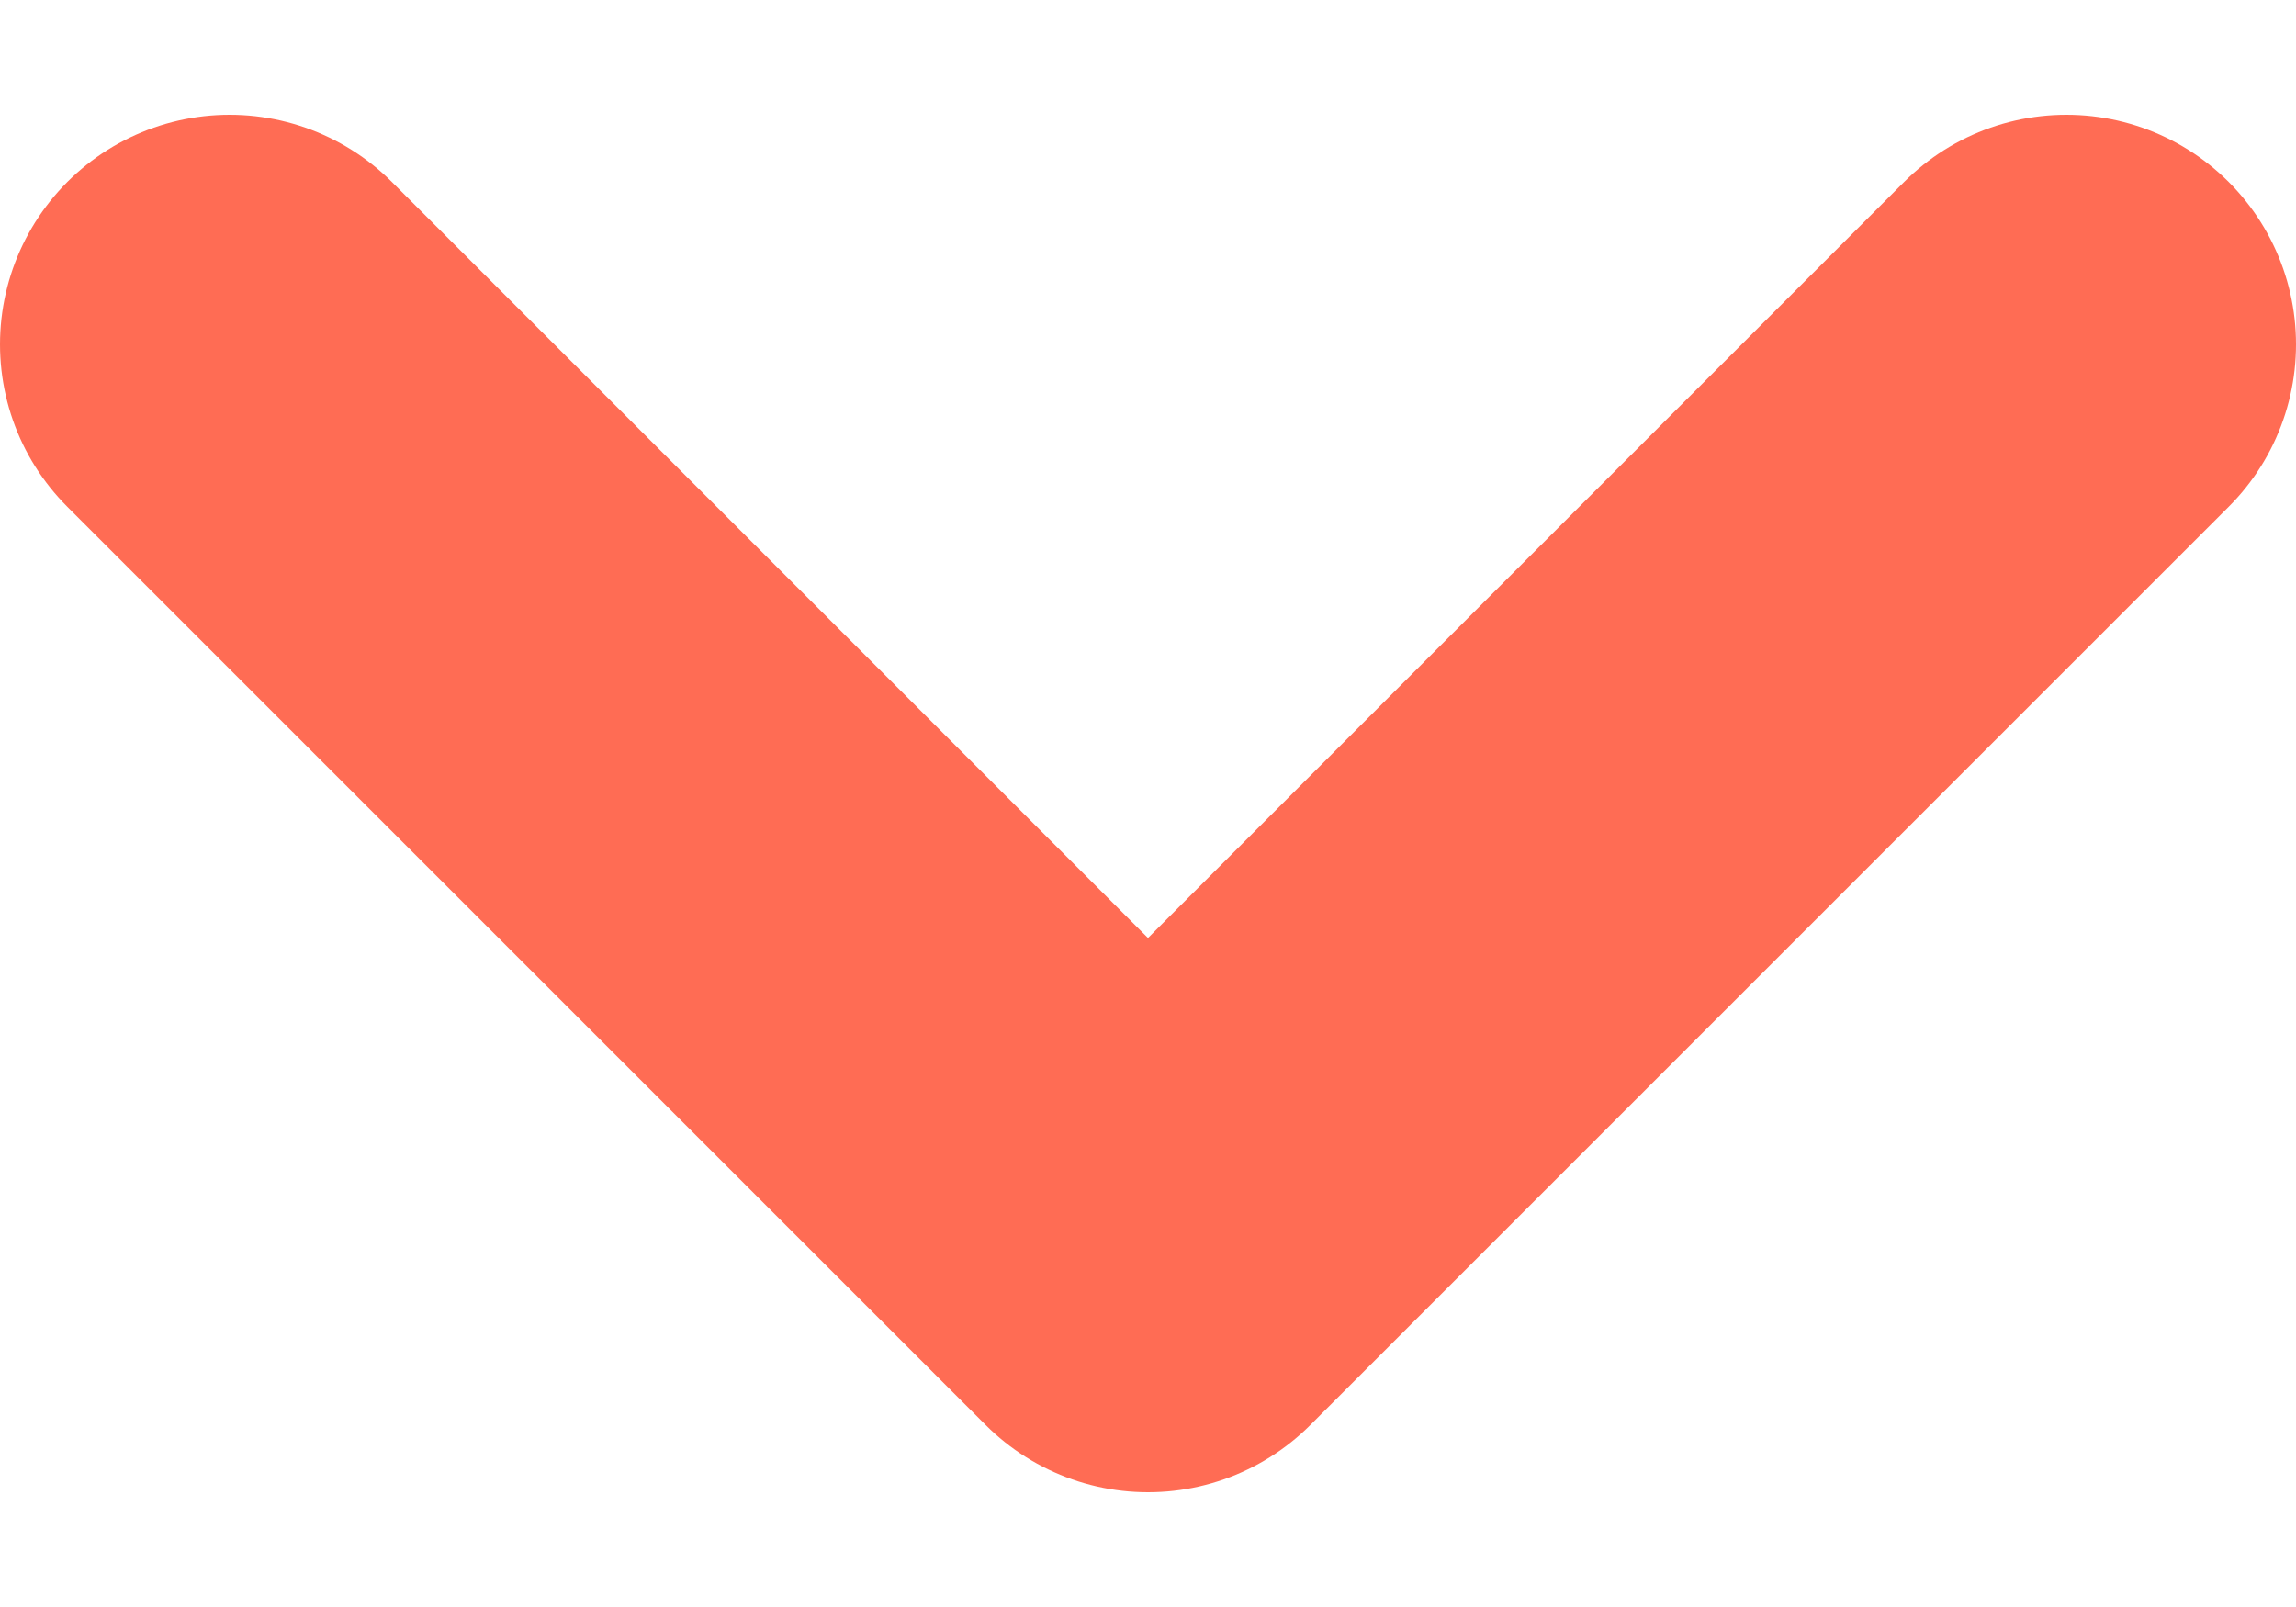 <svg width="10" height="7" viewBox="0 0 10 7" fill="none" xmlns="http://www.w3.org/2000/svg"><path d="m9 1.5-4 4-4-4" stroke="#FF6C54" stroke-width="2" stroke-linecap="round" stroke-linejoin="round"/></svg>